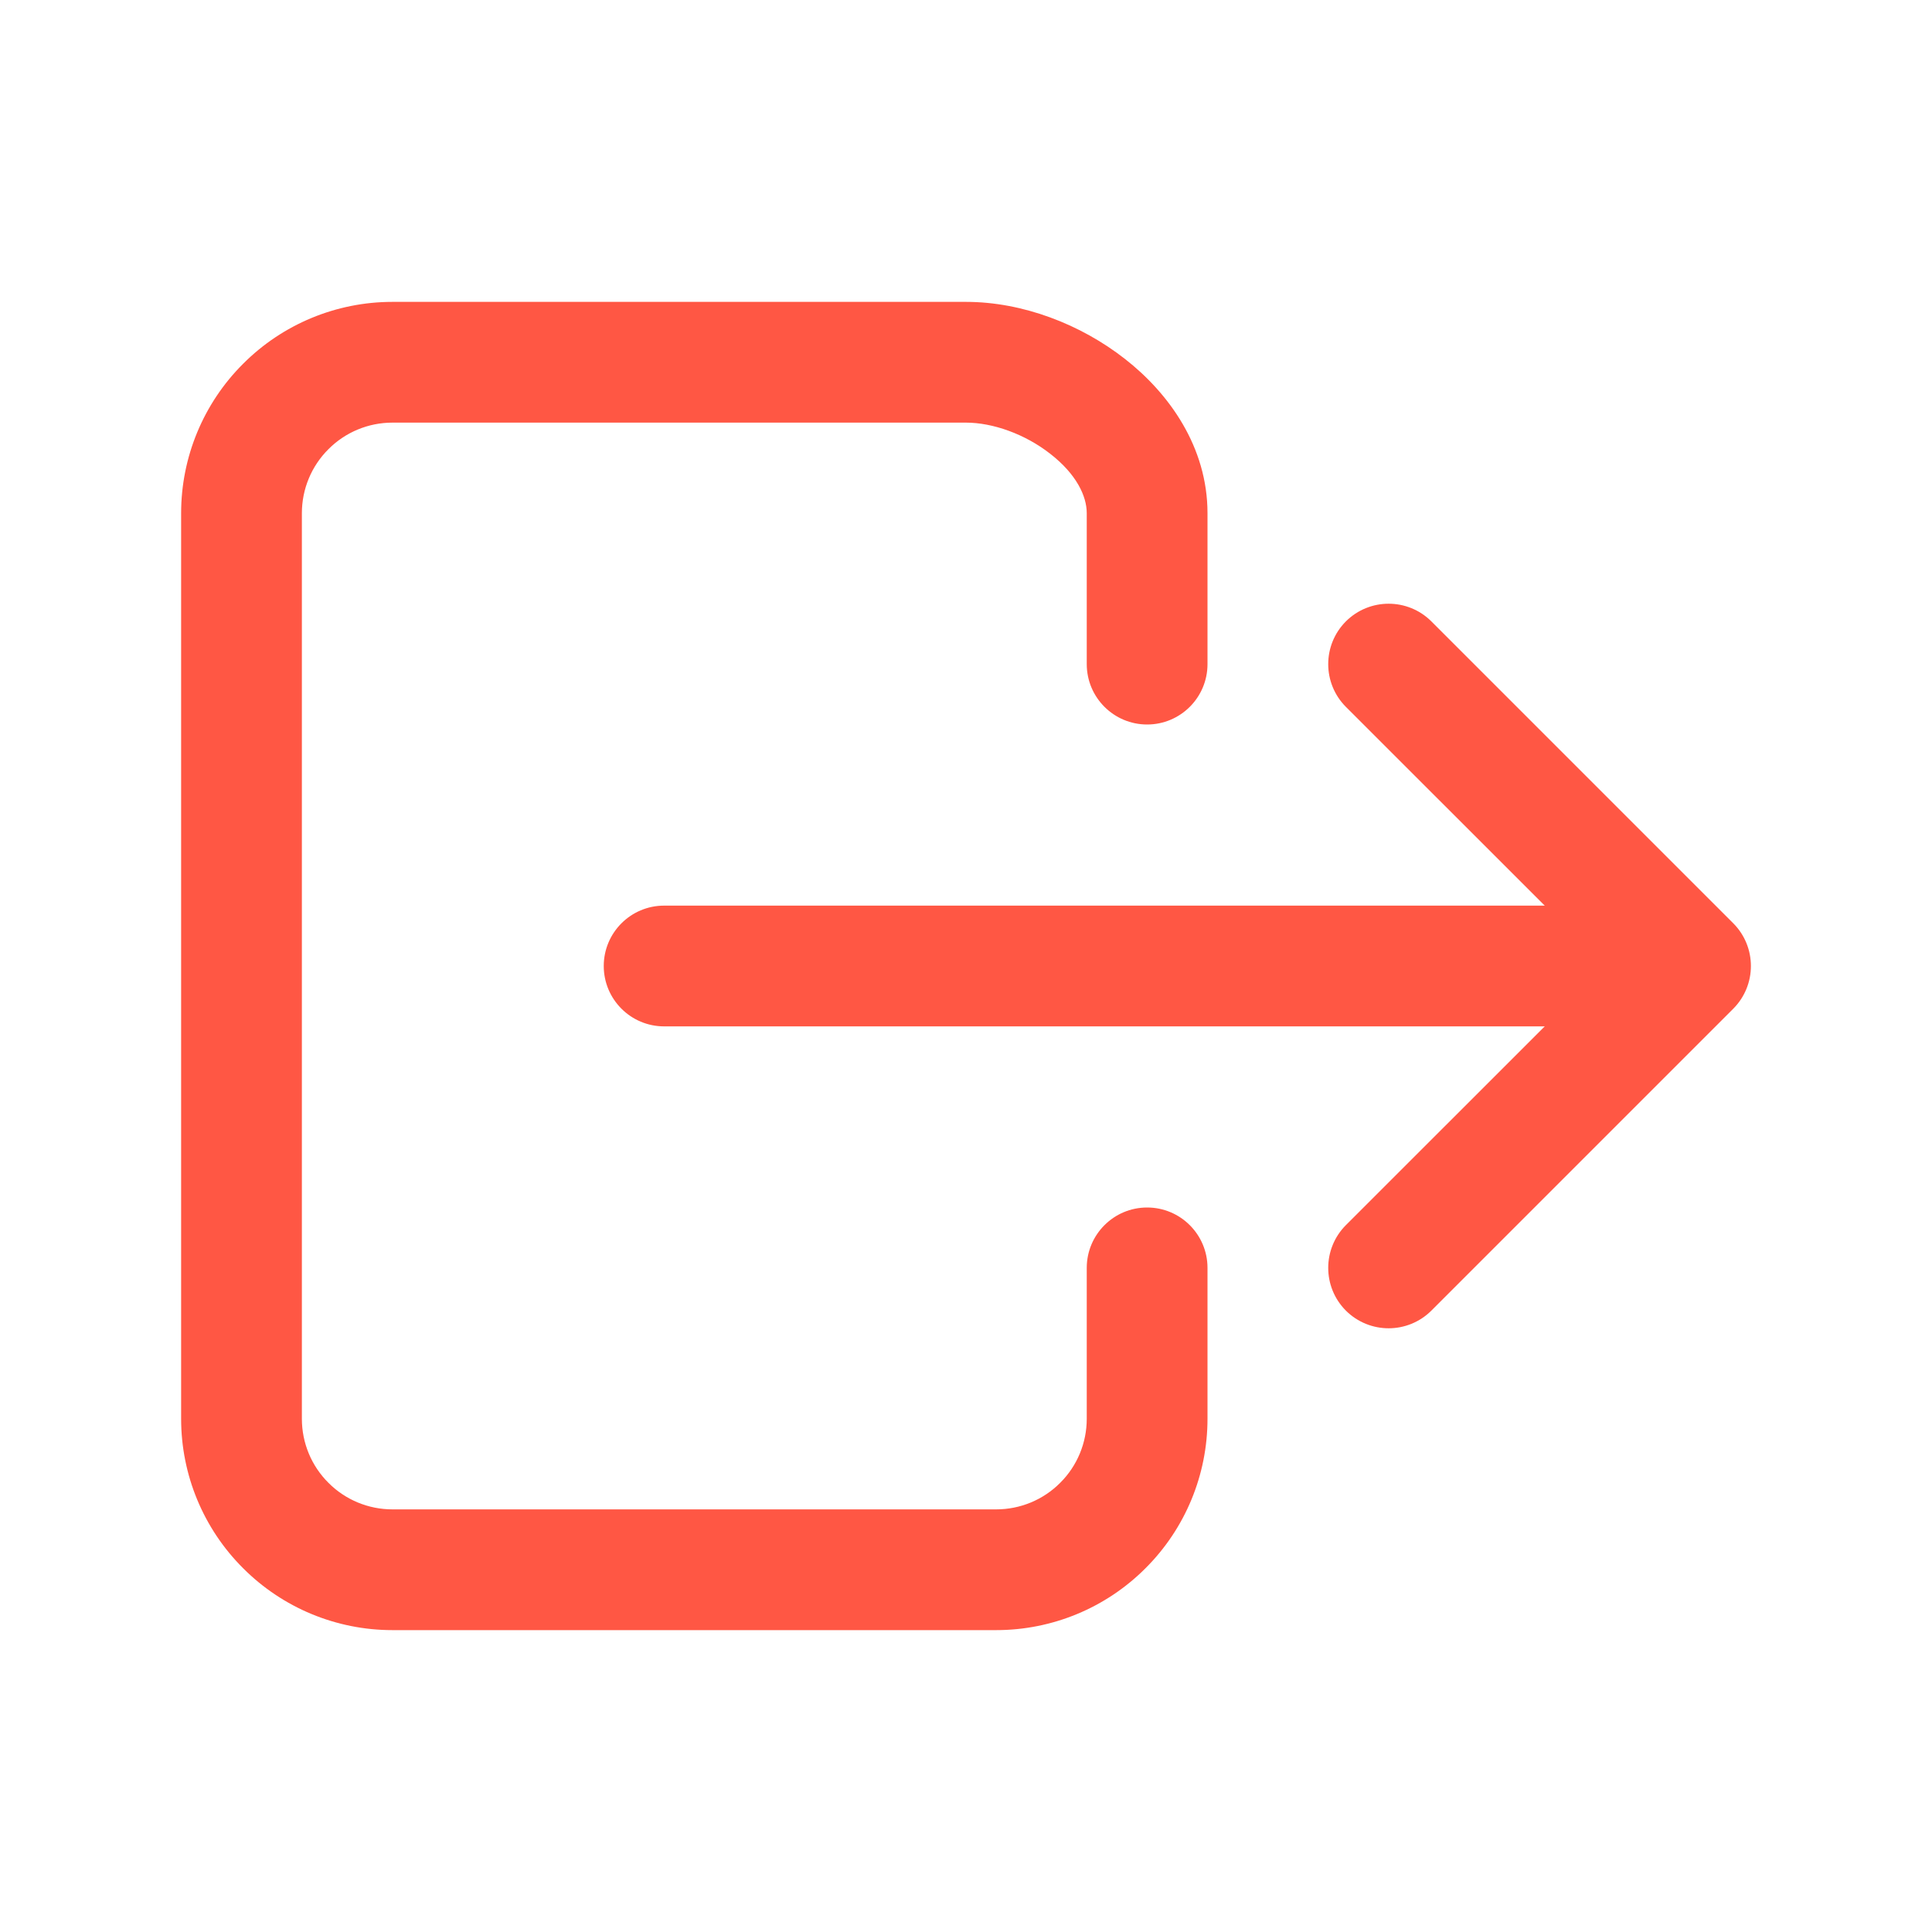 <svg width="20" height="20" viewBox="0 0 16 16" fill="none" xmlns="http://www.w3.org/2000/svg">
<path fill-rule="evenodd" clip-rule="evenodd" d="M3.25 3.5C3.051 3.5 2.86 3.579 2.72 3.72C2.579 3.86 2.5 4.051 2.5 4.25V11.75C2.5 11.949 2.579 12.14 2.72 12.28C2.86 12.421 3.051 12.5 3.25 12.5H8.25C8.449 12.5 8.64 12.421 8.78 12.28C8.921 12.14 9 11.949 9 11.75V10.5C9 10.224 9.224 10 9.5 10C9.776 10 10 10.224 10 10.5V11.75C10 12.214 9.816 12.659 9.487 12.987C9.159 13.316 8.714 13.5 8.25 13.5H3.25C2.786 13.5 2.341 13.316 2.013 12.987C1.684 12.659 1.5 12.214 1.5 11.75V4.25C1.5 3.786 1.684 3.341 2.013 3.013C2.341 2.684 2.786 2.5 3.25 2.5H8C8.47 2.5 8.951 2.686 9.317 2.973C9.682 3.258 10 3.702 10 4.25V5.5C10 5.776 9.776 6 9.5 6C9.224 6 9 5.776 9 5.5V4.25C9 4.108 8.914 3.927 8.7 3.76C8.489 3.594 8.221 3.5 8 3.5H3.25Z" fill="#FF5744"/>
<path fill-rule="evenodd" clip-rule="evenodd" d="M11.146 5.146C11.342 4.951 11.658 4.951 11.854 5.146L14.354 7.646C14.549 7.842 14.549 8.158 14.354 8.354L11.854 10.854C11.658 11.049 11.342 11.049 11.146 10.854C10.951 10.658 10.951 10.342 11.146 10.146L13.293 8L11.146 5.854C10.951 5.658 10.951 5.342 11.146 5.146Z" fill="#FF5744"/>
<path fill-rule="evenodd" clip-rule="evenodd" d="M5 8C5 7.724 5.224 7.5 5.5 7.5H13.5C13.776 7.5 14 7.724 14 8C14 8.276 13.776 8.5 13.5 8.5H5.5C5.224 8.5 5 8.276 5 8Z" fill="#FF5744"/>
</svg>
